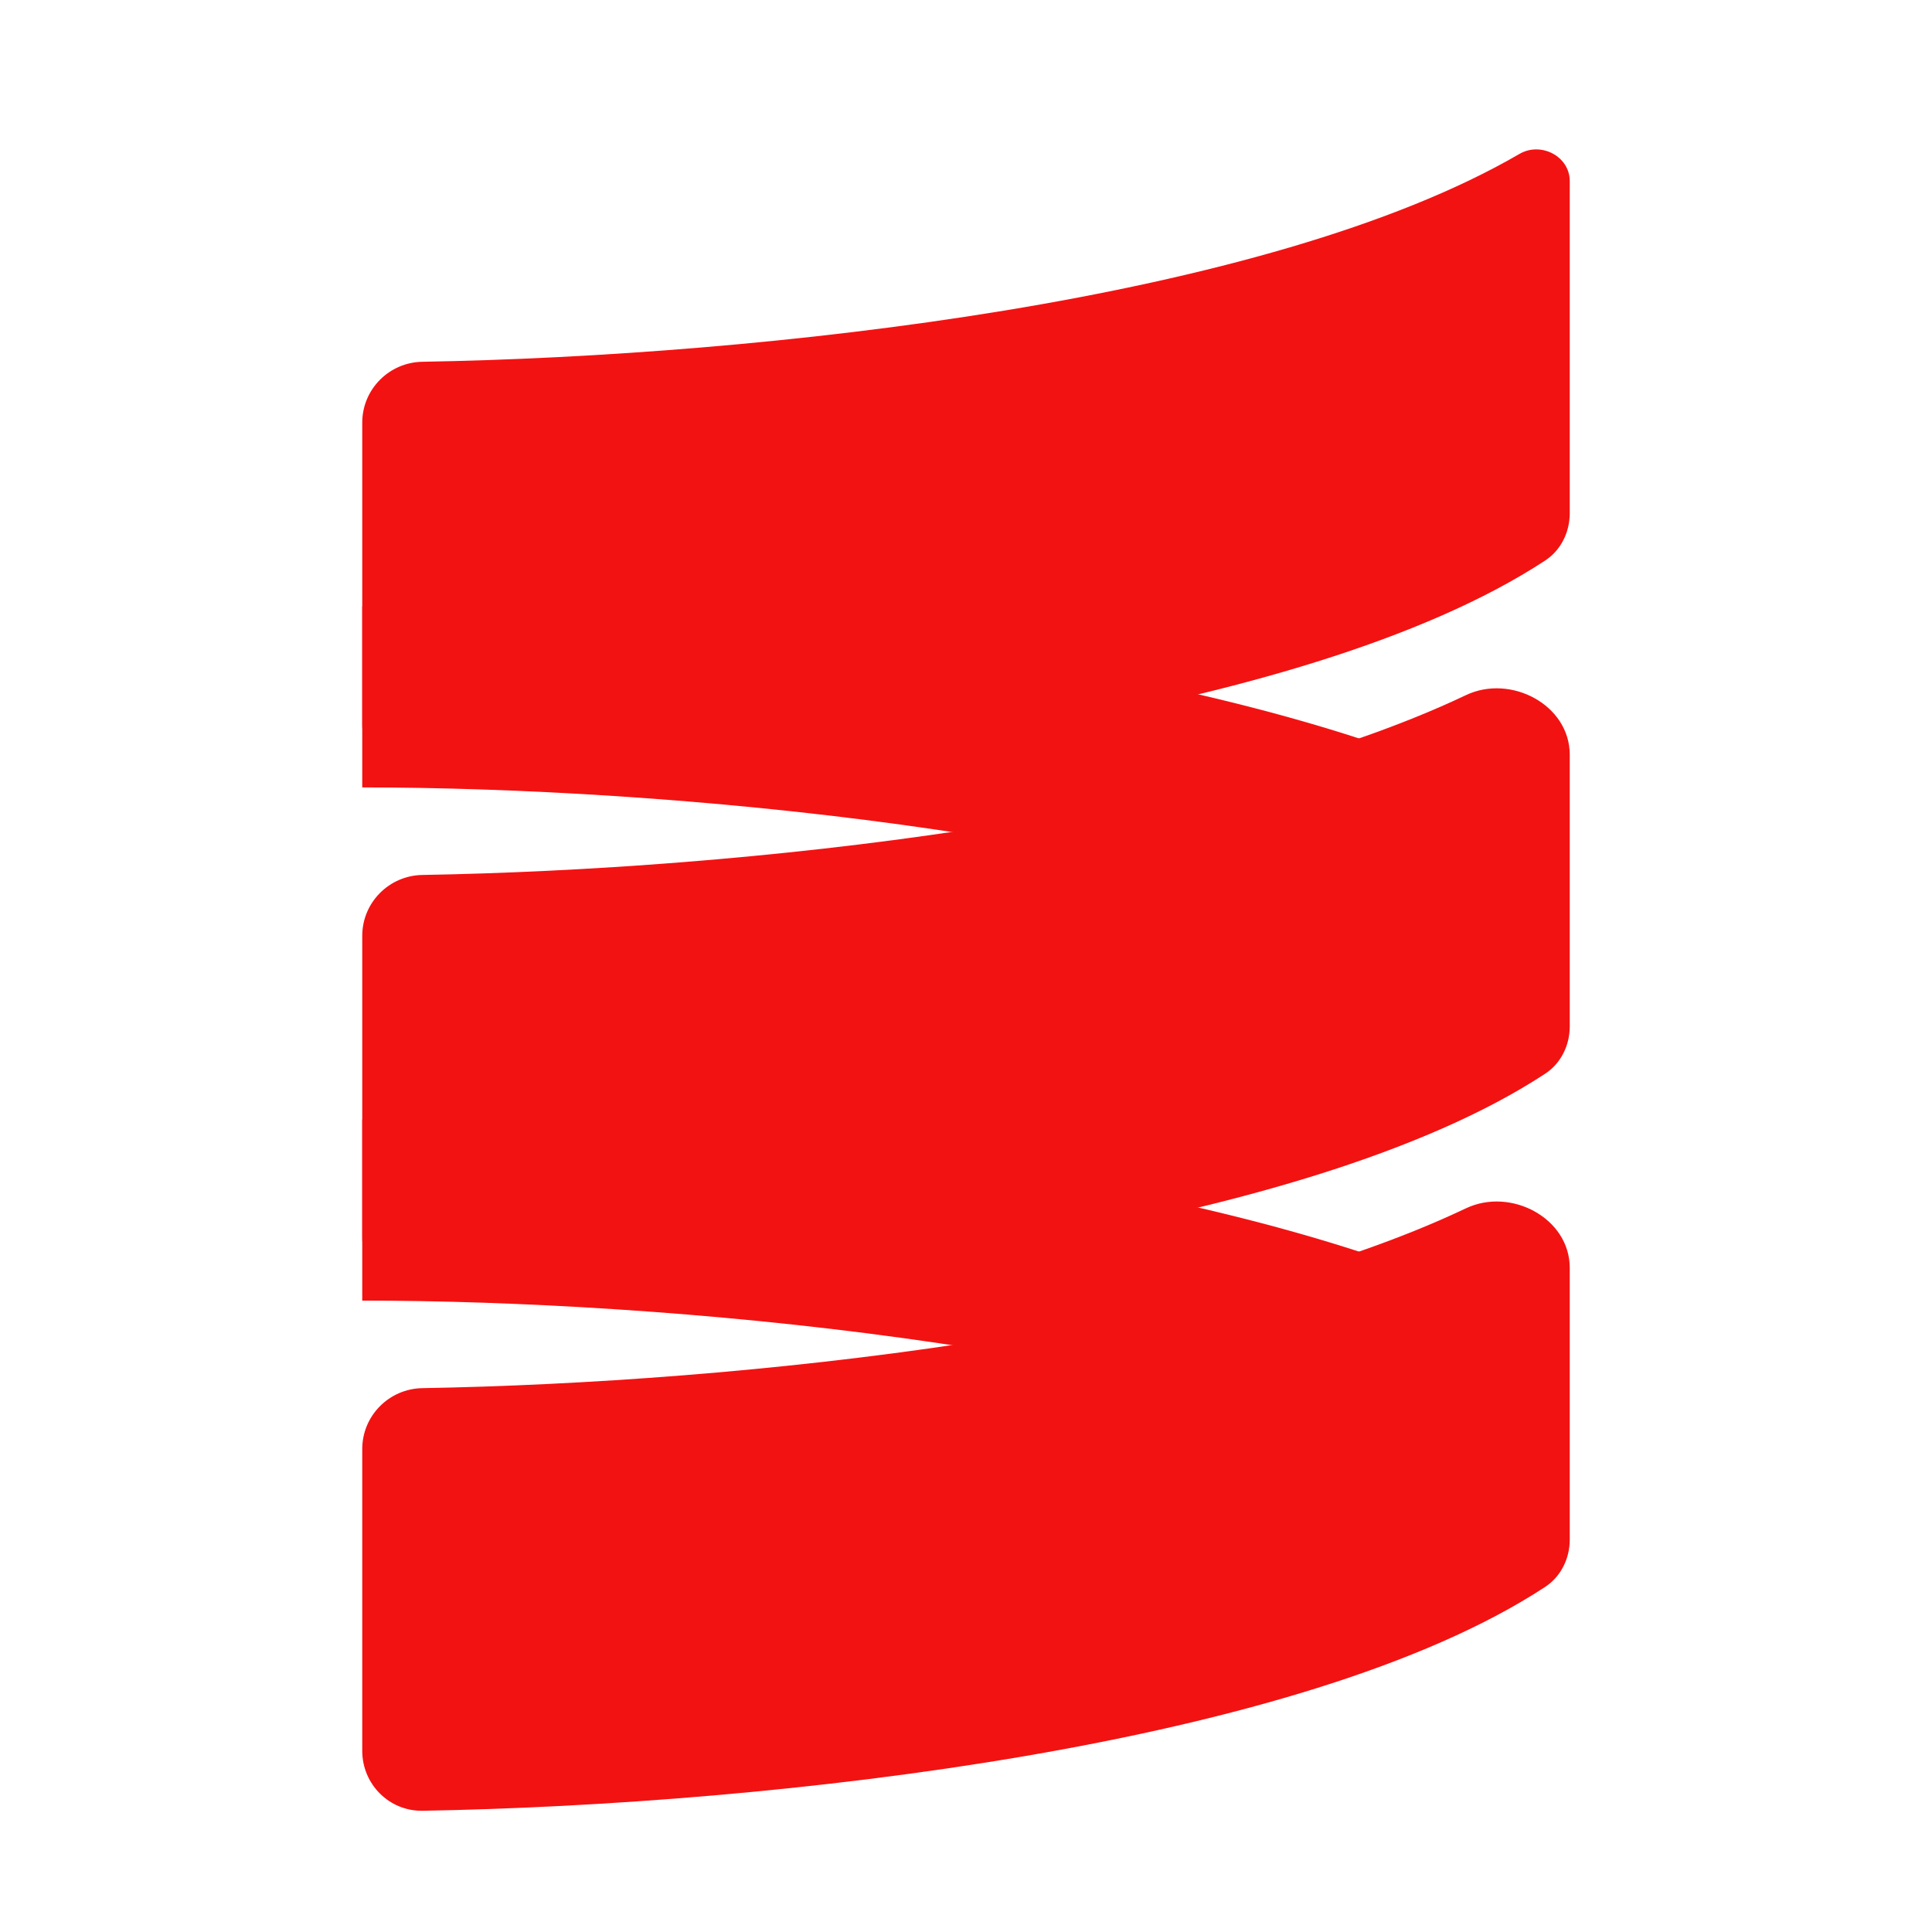 <svg width="16" height="16" viewBox="0 0 16 16" fill="none" xmlns="http://www.w3.org/2000/svg">
<path d="M12.583 1.275C10.498 2.488 6.324 2.947 3.499 2.996C3.223 3 3 3.224 3 3.5L3 6C3 6.276 3.223 6.5 3.499 6.496C6.423 6.445 10.794 5.955 12.795 4.643C12.927 4.557 13 4.407 13 4.25L13 1.5C13 1.294 12.761 1.171 12.583 1.275Z" fill="#f31212"/>
<path d="M12.307 6.516C12.685 6.686 12.854 7.129 12.684 7.507C12.514 7.885 12.071 8.054 11.693 7.884L12.307 6.516ZM3 5.021C4.322 5.021 6.017 5.116 7.686 5.346C9.344 5.574 11.031 5.943 12.307 6.516L11.693 7.884C10.611 7.399 9.089 7.053 7.481 6.832C5.885 6.612 4.259 6.521 3 6.521L3 5.021Z" fill="#f31212"/>
<path d="M3 10.021C5.581 10.021 9.642 10.392 12 11.45" stroke="#f31212" stroke-width="1.5"/>
<path d="M12.14 10.007C9.949 11.047 6.136 11.45 3.499 11.496C3.223 11.5 3 11.724 3 12L3 14.5C3 14.776 3.223 15 3.499 14.996C6.423 14.945 10.794 14.455 12.795 13.143C12.927 13.057 13 12.907 13 12.75L13 10.5C13 10.088 12.512 9.83 12.14 10.007Z" fill="#f31212"/>
<path d="M12.14 5.757C9.949 6.797 6.136 7.2 3.499 7.246C3.223 7.25 3 7.474 3 7.75L3 10.25C3 10.526 3.223 10.75 3.499 10.746C6.423 10.695 10.794 10.205 12.795 8.893C12.927 8.807 13 8.657 13 8.5L13 6.25C13 5.838 12.512 5.58 12.14 5.757Z" fill="#f31212"/>
</svg>
